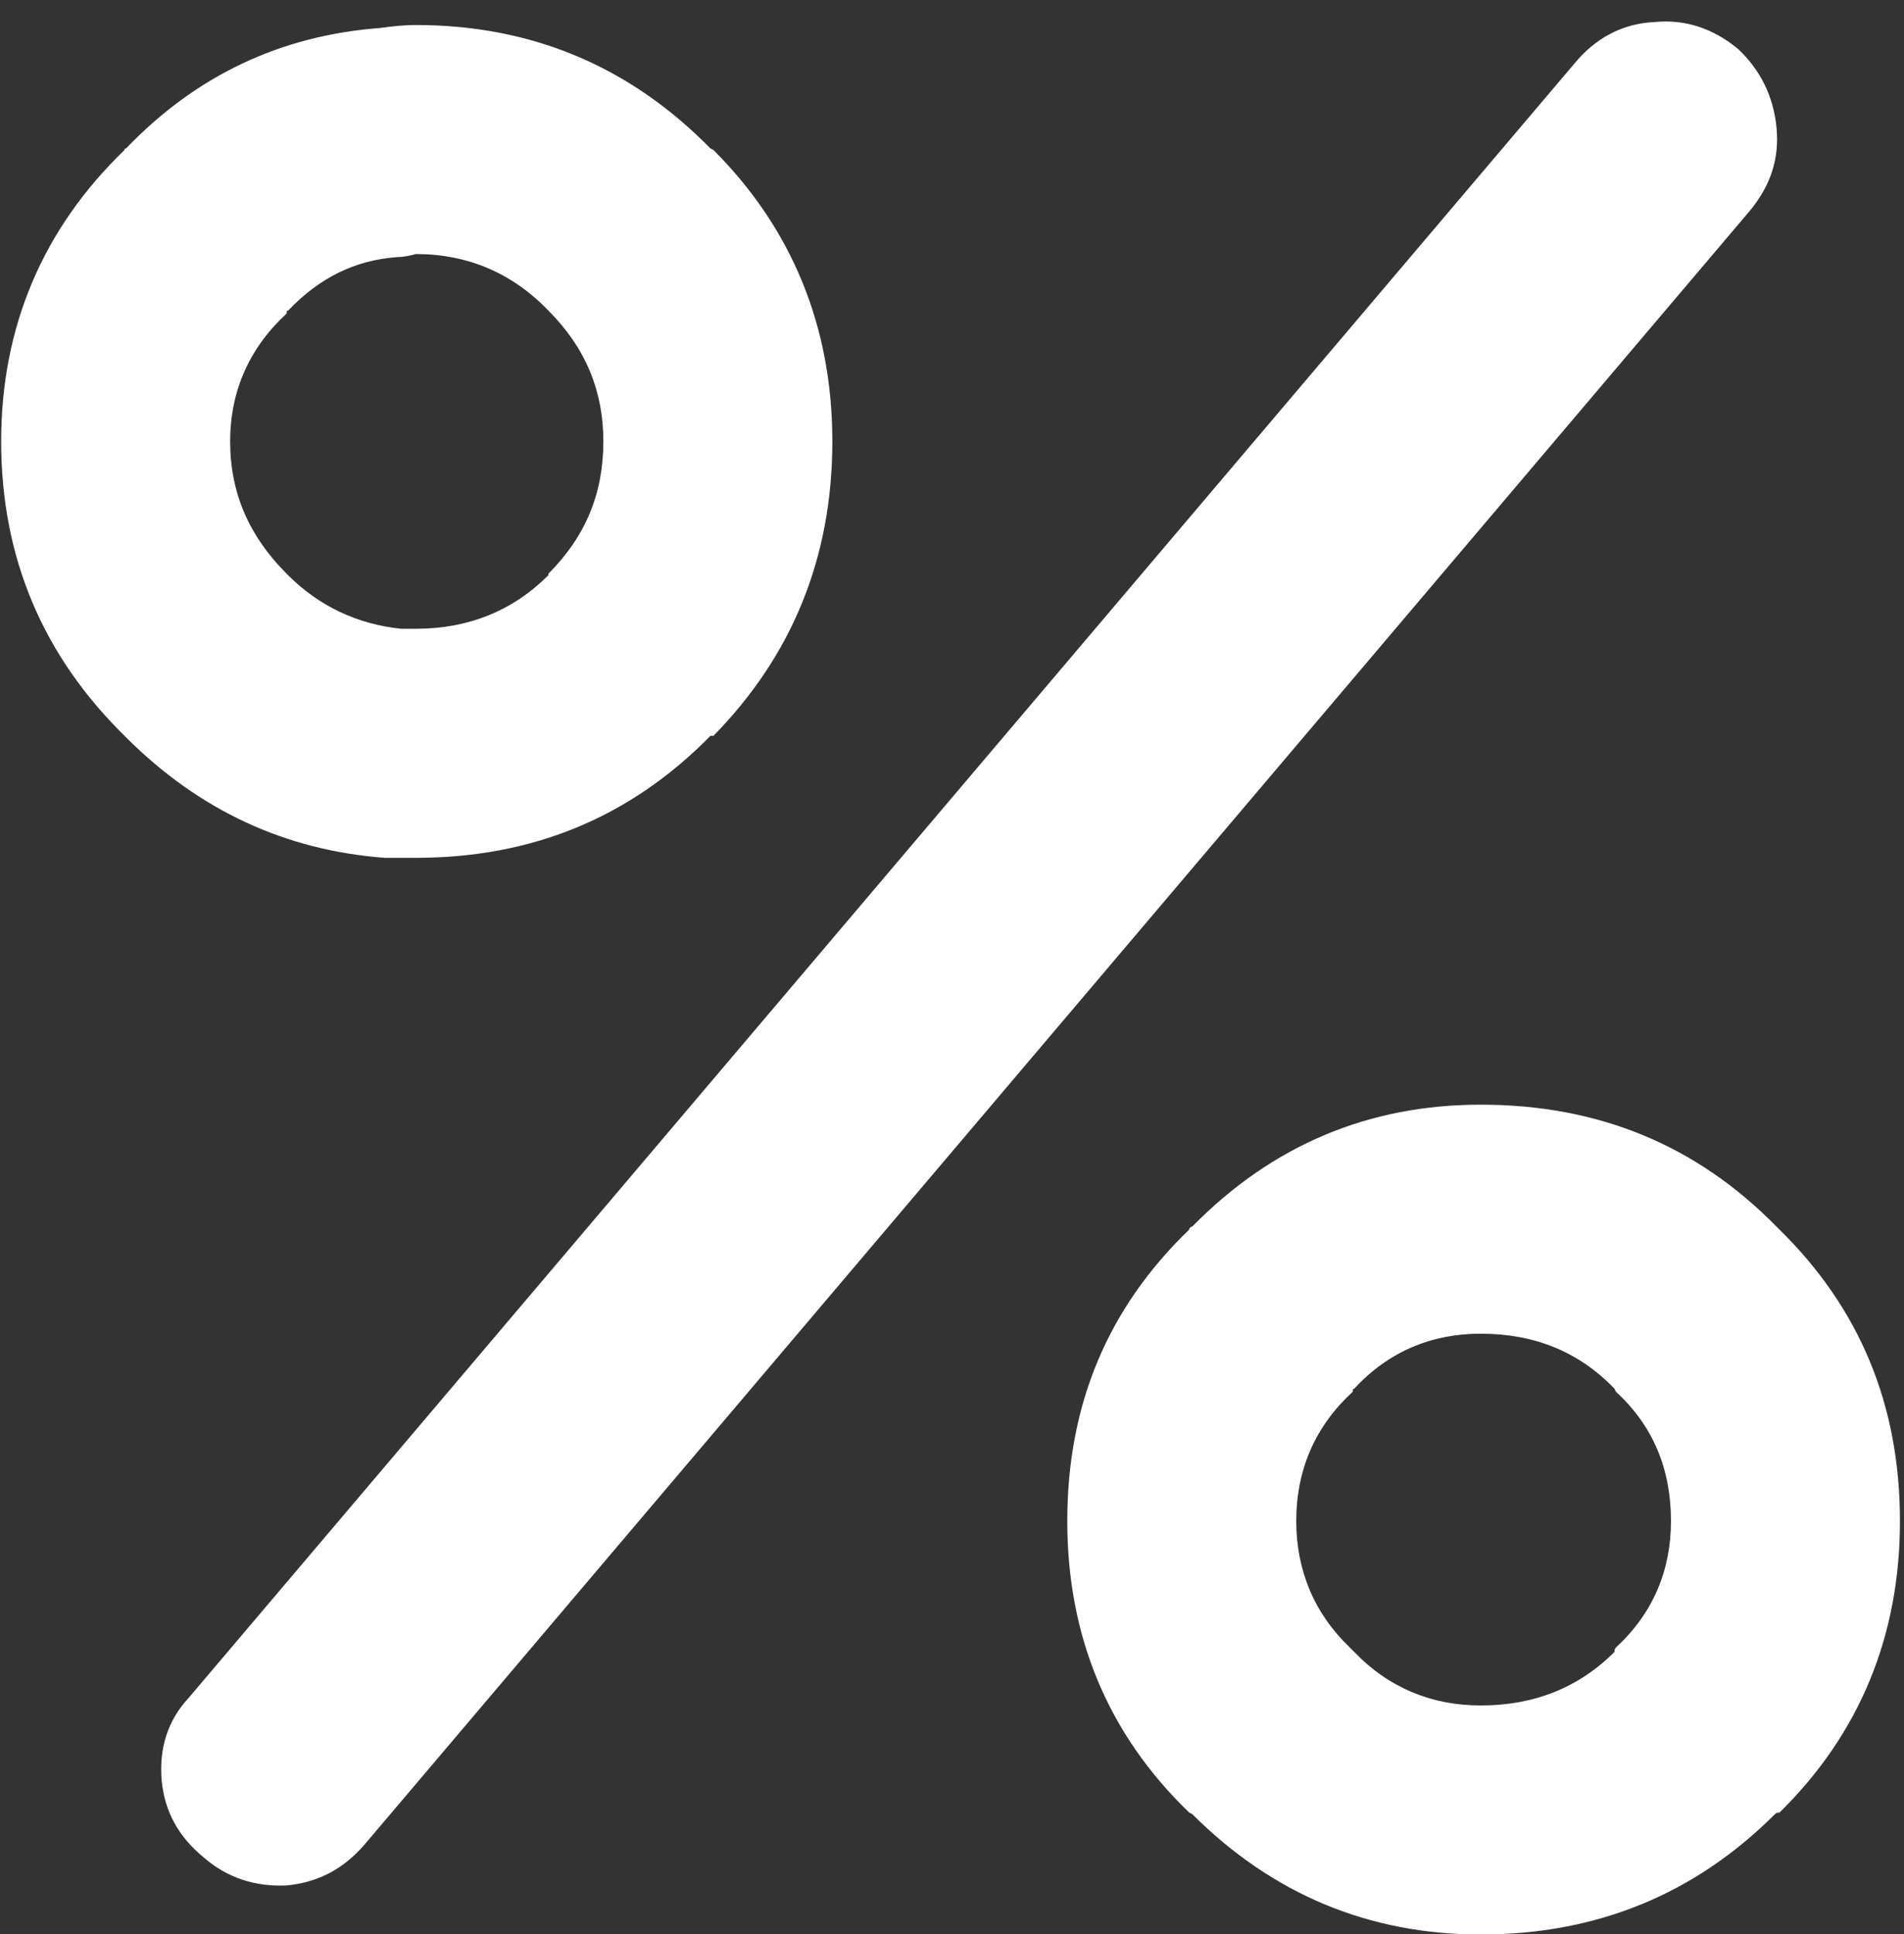 <?xml version="1.0" encoding="UTF-8"?> <svg xmlns="http://www.w3.org/2000/svg" xmlns:xlink="http://www.w3.org/1999/xlink" width="64px" height="65px" viewBox="0 0 64 65"><rect x="0" y="0" width="64" height="65" fill="#333333" stroke="none"/> <!-- Generator: Sketch 53.2 (72643) - https://sketchapp.com --> <title>Group</title> <desc>Created with Sketch.</desc> <g id="Page-1" stroke="none" stroke-width="1" fill="none" fill-rule="evenodd"> <g id="Group" fill="#FFFFFF" fill-rule="nonzero"> <path d="M23.98,5.039 L23.88,4.989 C21.181,2.24 17.882,0.841 13.983,0.841 C13.534,0.841 13.134,0.891 12.784,0.94 C9.436,1.19 6.586,2.54 4.237,4.989 C4.188,4.989 4.188,4.989 4.188,5.039 C1.439,7.688 0.039,10.987 0.039,14.835 C0.039,18.733 1.439,22.032 4.188,24.731 L4.237,24.781 C6.686,27.23 9.585,28.58 12.934,28.83 C12.984,28.83 13.084,28.83 13.184,28.83 C13.434,28.83 13.684,28.83 13.983,28.83 C17.882,28.83 21.181,27.48 23.88,24.731 L23.98,24.731 C26.628,22.032 27.978,18.733 27.978,14.835 C27.978,10.987 26.628,7.688 23.98,5.039 Z M9.686,10.437 C10.735,9.337 11.935,8.737 13.384,8.638 C13.584,8.638 13.784,8.587 13.983,8.538 C15.733,8.538 17.232,9.188 18.432,10.437 C19.681,11.687 20.281,13.136 20.281,14.835 C20.281,16.585 19.681,18.034 18.432,19.283 L18.432,19.334 C17.232,20.533 15.733,21.132 13.983,21.132 C13.784,21.132 13.634,21.132 13.484,21.132 C12.034,20.982 10.735,20.383 9.686,19.334 L9.635,19.283 C8.386,18.034 7.736,16.585 7.736,14.835 C7.736,13.136 8.386,11.687 9.635,10.537 C9.635,10.487 9.635,10.437 9.686,10.437 L9.686,10.437 Z" id="Fill-20"></path> <path d="M55.617,0.741 C54.518,0.791 53.618,1.291 52.918,2.14 L6.337,57.068 C5.637,57.818 5.337,58.768 5.437,59.867 C5.537,60.867 5.987,61.716 6.836,62.416 C7.636,63.116 8.586,63.416 9.635,63.366 C10.685,63.266 11.535,62.816 12.234,62.016 L58.815,7.088 C59.516,6.239 59.815,5.339 59.715,4.29 C59.615,3.24 59.166,2.34 58.416,1.64 C57.566,0.94 56.617,0.641 55.617,0.741" id="Fill-21"></path> <path d="M59.815,41.325 L59.715,41.225 C57.017,38.476 53.718,37.126 49.77,37.126 C46.021,37.126 42.772,38.476 40.073,41.225 C40.023,41.225 39.973,41.274 39.973,41.325 C37.224,43.973 35.875,47.222 35.875,51.121 C35.875,54.969 37.224,58.268 39.973,60.917 L40.073,60.967 C42.772,63.665 46.021,65.015 49.77,65.015 C53.668,65.015 56.966,63.665 59.666,60.967 C59.715,60.917 59.765,60.917 59.815,60.917 C62.514,58.268 63.864,54.969 63.864,51.121 C63.864,47.222 62.514,43.973 59.815,41.325 Z M49.77,44.823 C51.568,44.823 53.068,45.423 54.268,46.672 L54.317,46.773 C55.567,47.922 56.167,49.371 56.167,51.121 C56.167,52.77 55.567,54.219 54.317,55.369 C54.268,55.419 54.268,55.469 54.268,55.519 C53.068,56.718 51.568,57.318 49.77,57.318 C48.12,57.318 46.67,56.718 45.521,55.519 C45.471,55.469 45.421,55.419 45.371,55.369 C44.171,54.219 43.572,52.77 43.572,51.121 C43.572,49.371 44.222,47.922 45.471,46.773 C45.471,46.722 45.471,46.672 45.521,46.672 C46.67,45.423 48.12,44.823 49.77,44.823 L49.77,44.823 Z" id="Fill-22"></path> </g> </g> </svg> 